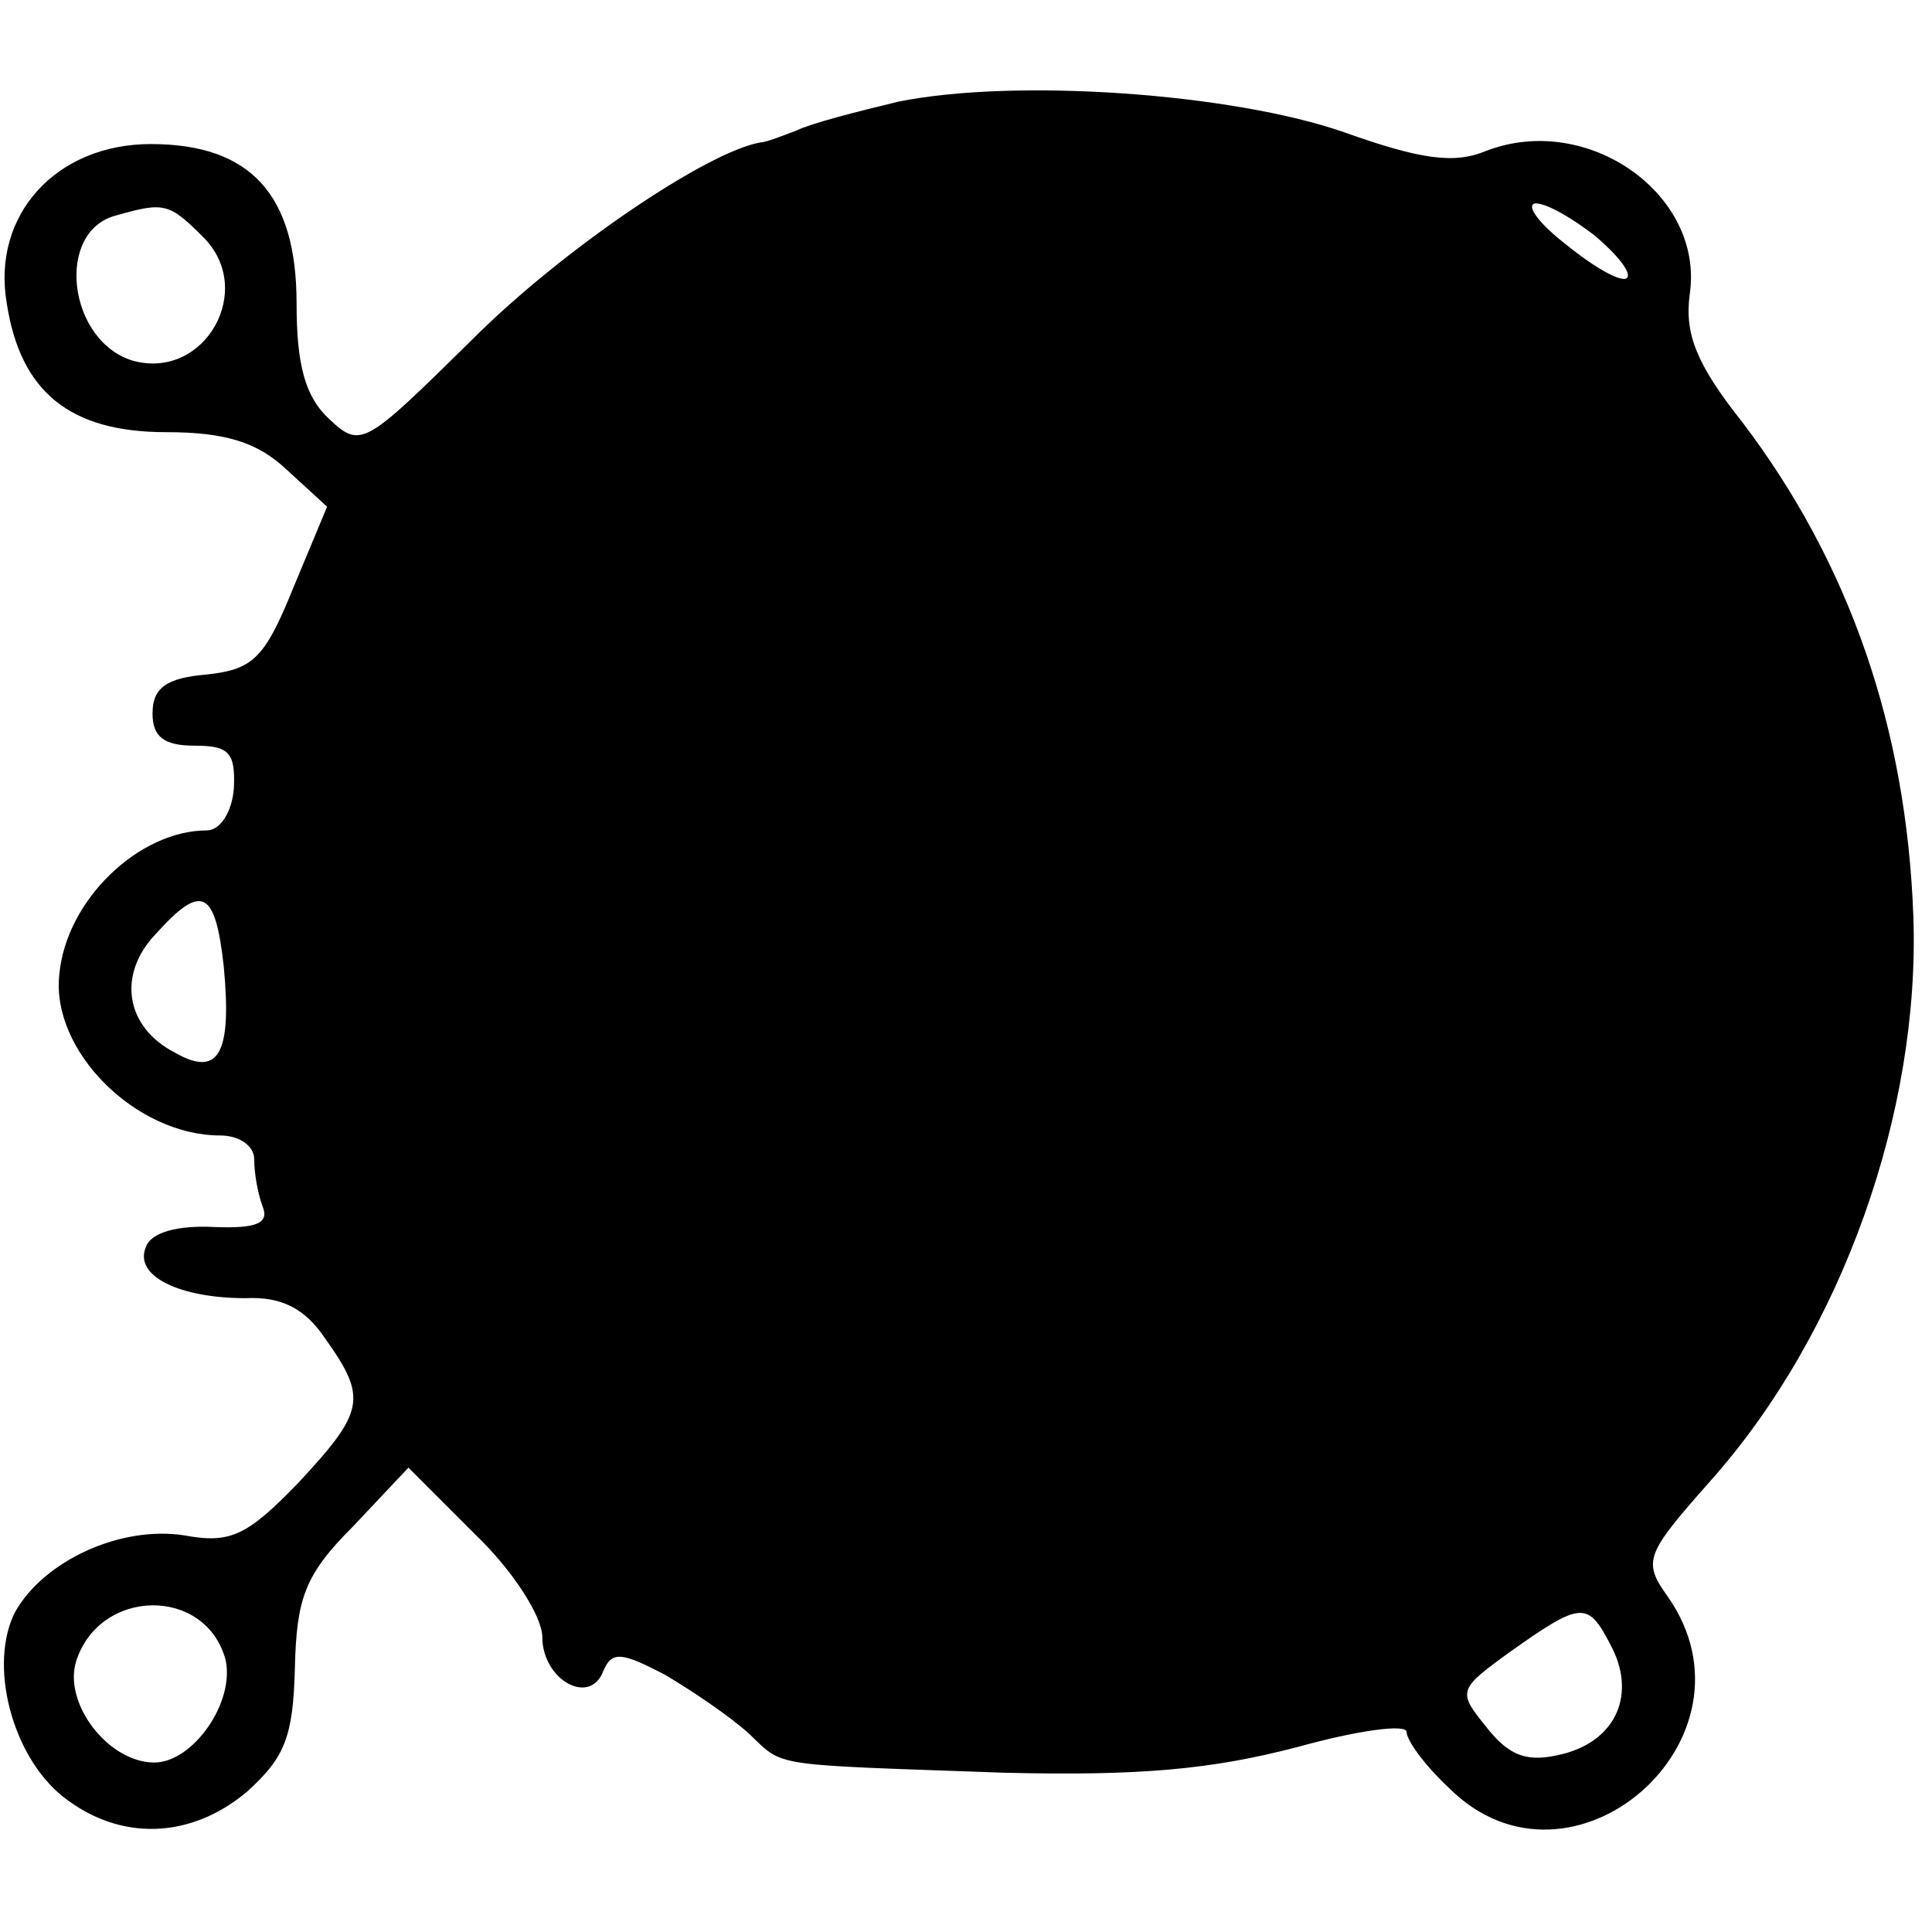 <?xml version="1.0" standalone="no"?>
<!DOCTYPE svg PUBLIC "-//W3C//DTD SVG 20010904//EN"
 "http://www.w3.org/TR/2001/REC-SVG-20010904/DTD/svg10.dtd">
<svg version="1.0" xmlns="http://www.w3.org/2000/svg"
 width="114pt" height="114pt" viewBox="0 0 114 114"
 preserveAspectRatio="xMidYMid meet">
<g transform="translate(0,114) scale(0.1,-0.1)"
fill="#000000" stroke="none">
<path d="M530 1080 c-25 -6 -52 -13 -60 -17 -8 -3 -18 -7 -21 -7 -31 -5 -117
-63 -170 -116 -64 -63 -66 -65 -85 -47 -14 13 -19 32 -19 68 0 64 -27 94 -86
94 -56 0 -94 -42 -85 -94 8 -52 37 -76 94 -76 35 0 54 -6 71 -22 l24 -22 -20
-48 c-17 -42 -24 -48 -51 -51 -24 -2 -32 -8 -32 -23 0 -14 7 -19 25 -19 20 0
24 -4 23 -25 -1 -14 -8 -25 -16 -25 -40 0 -83 -41 -87 -85 -5 -45 45 -95 95
-95 11 0 20 -6 20 -14 0 -8 2 -20 5 -28 4 -10 -4 -13 -29 -12 -21 1 -37 -3
-40 -12 -7 -17 20 -30 59 -30 21 1 35 -6 47 -24 25 -35 23 -43 -16 -85 -30
-31 -40 -36 -67 -31 -38 6 -83 -15 -100 -45 -16 -31 -2 -85 28 -109 34 -27 76
-25 109 3 22 20 27 32 28 73 1 41 6 55 34 83 l33 35 39 -39 c23 -22 40 -49 40
-61 0 -25 28 -41 36 -20 5 12 11 11 36 -2 17 -10 39 -25 50 -35 21 -20 11 -18
150 -23 81 -2 123 2 173 15 36 10 65 14 65 9 0 -5 11 -20 25 -33 72 -72 188
29 129 113 -15 21 -13 25 26 69 77 87 123 217 119 332 -4 112 -38 209 -101
292 -27 34 -34 52 -31 75 9 59 -60 108 -120 85 -19 -8 -39 -5 -84 11 -66 23
-194 32 -263 18z m-410 -80 c31 -31 1 -84 -41 -73 -39 11 -47 77 -10 86 28 8
31 7 51 -13z m821 1 c13 -11 22 -22 19 -25 -3 -3 -19 6 -35 19 -17 13 -25 24
-19 25 7 0 22 -9 35 -19z m-809 -431 c5 -52 -3 -66 -29 -51 -29 15 -34 46 -11
70 27 30 35 26 40 -19z m1 -409 c6 -25 -19 -61 -42 -61 -27 0 -54 35 -46 60
14 43 76 44 88 1z m817 9 c16 -29 4 -57 -28 -65 -20 -5 -31 -2 -45 16 -17 21
-17 22 15 45 41 29 45 29 58 4z"/>
</g>
</svg>
